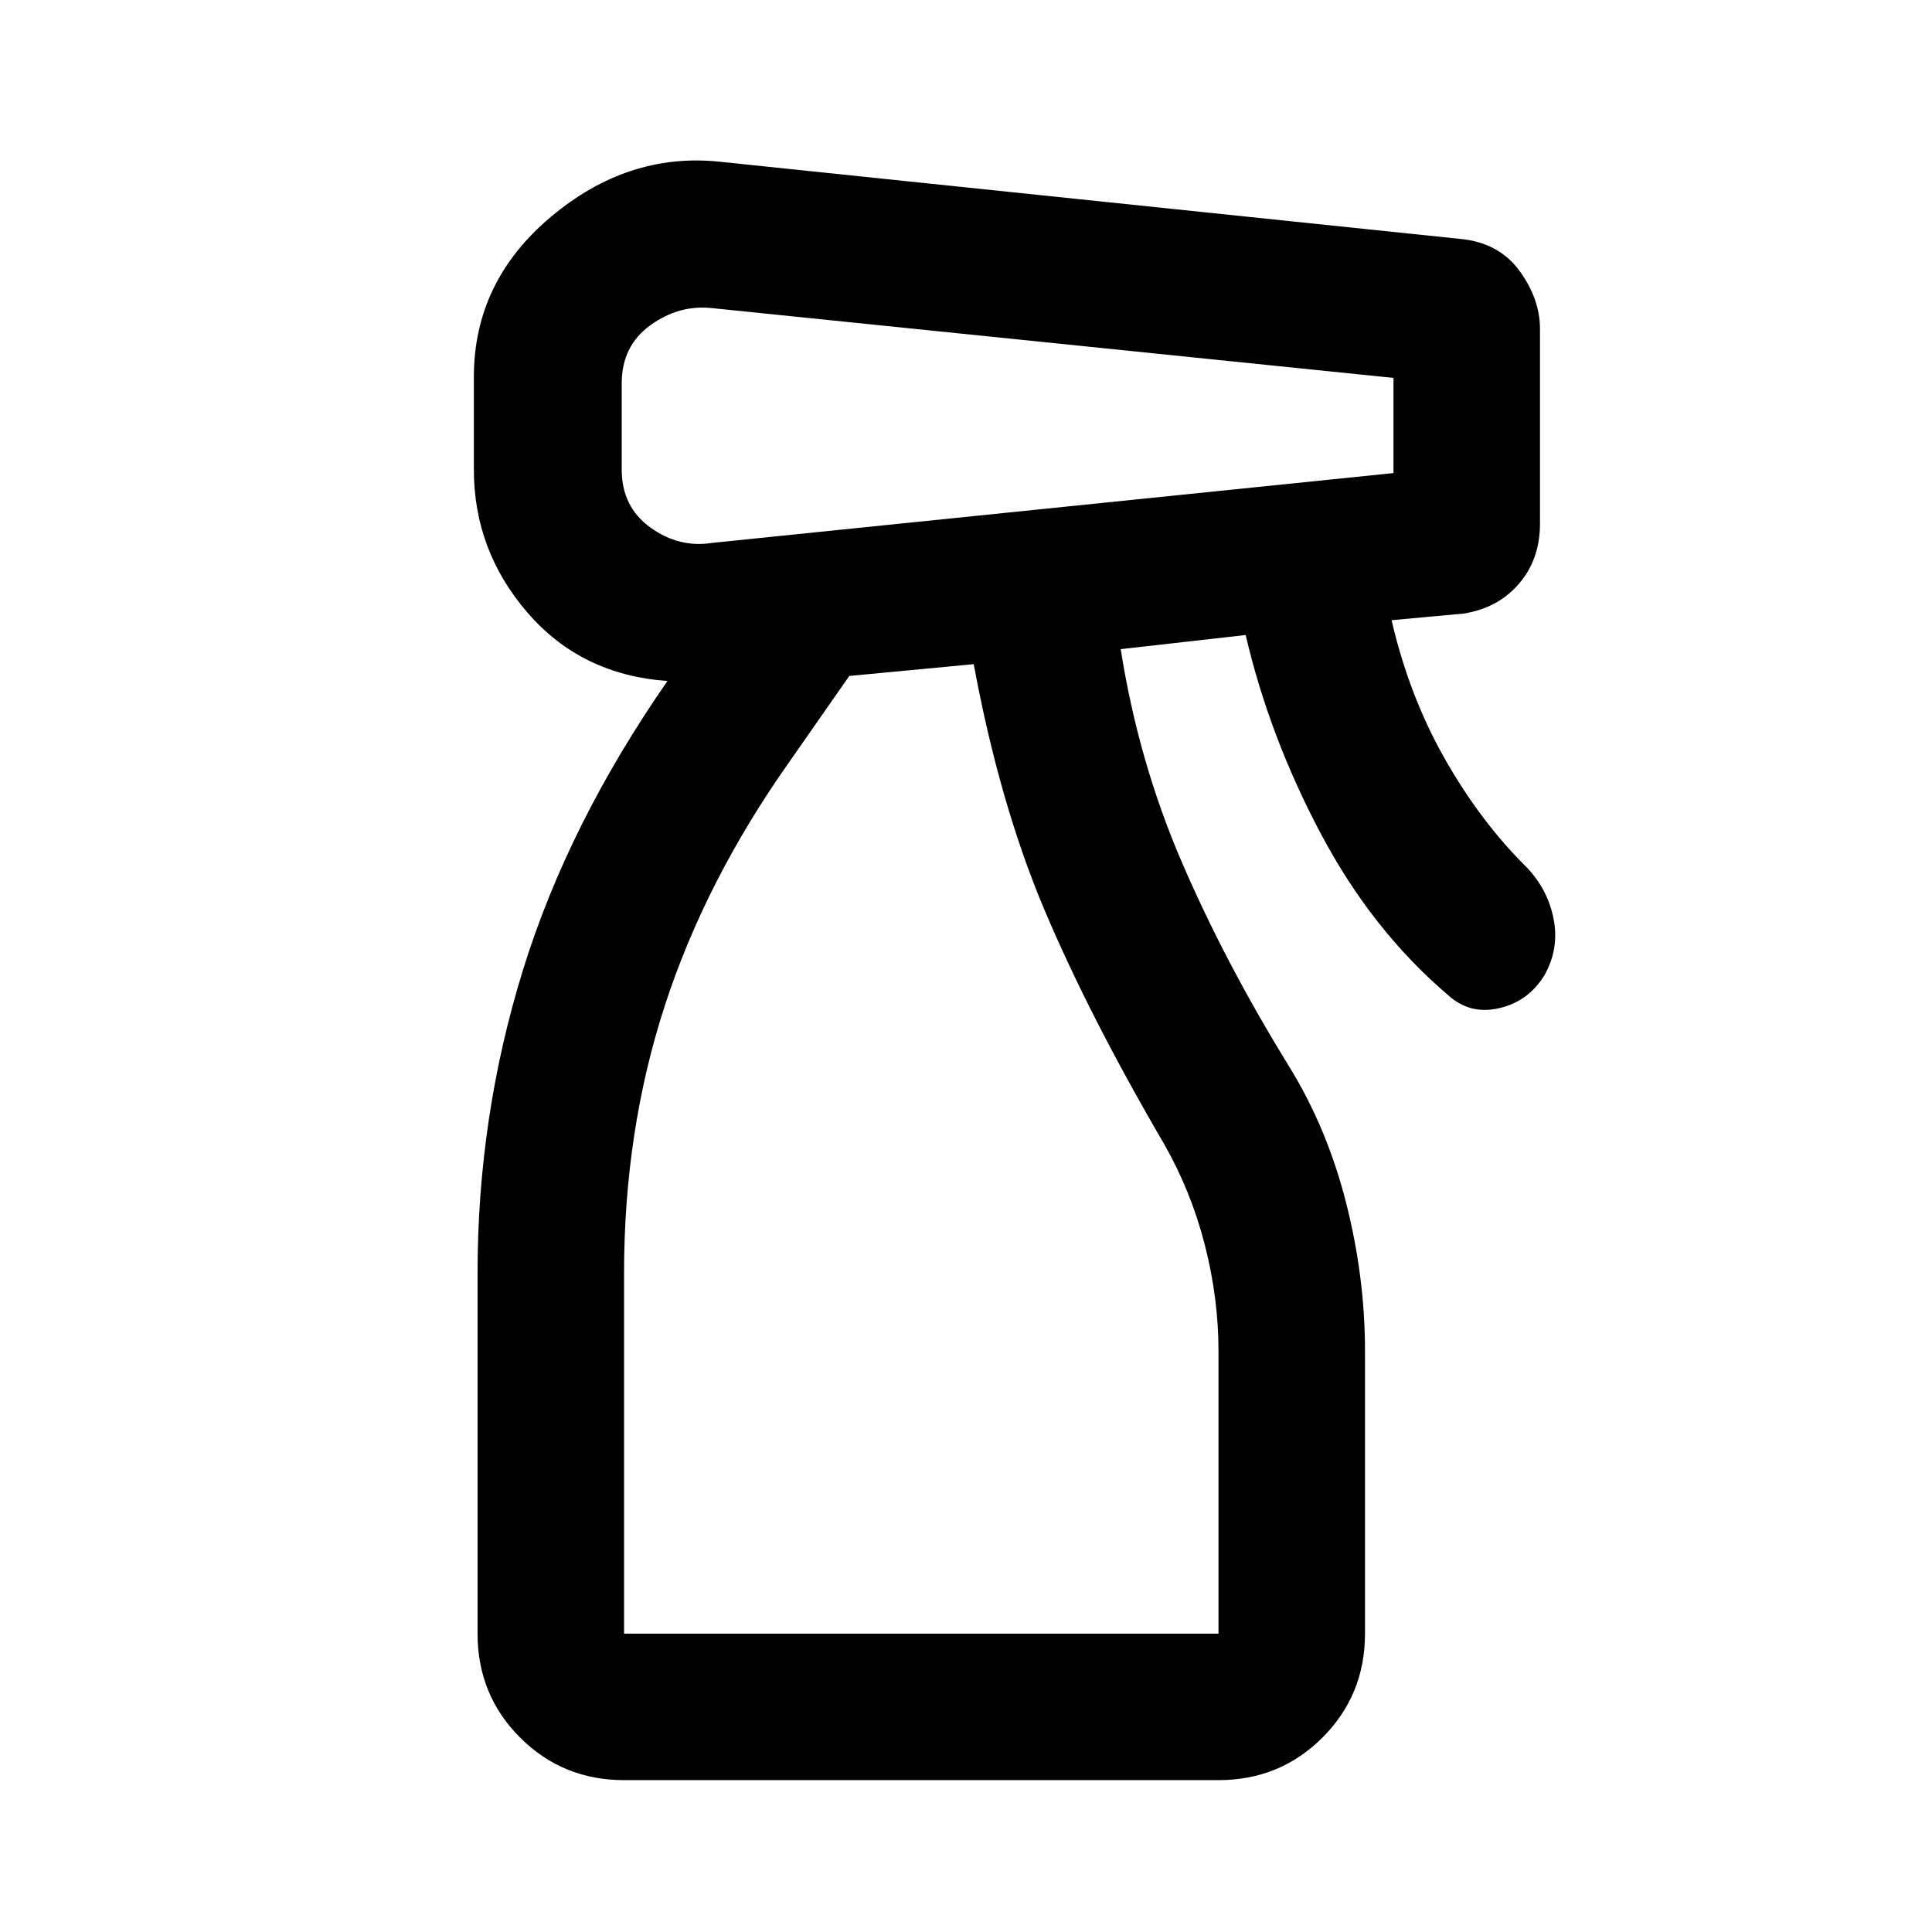 <svg xmlns="http://www.w3.org/2000/svg" height="40" viewBox="0 -960 960 960" width="40"><path d="M310.09-75.46q-30.5 0-51.65-21.14-21.15-21.15-21.15-51.66v-179.07q0-77.63 22.48-150.4 22.48-72.77 71.89-143.89-42.83-3.03-69.52-33.92-26.68-30.89-26.68-71.13v-46q0-47.35 38.14-79.47 38.15-32.12 83.54-27.55l370.01 38.57q18.24 2.24 28.15 16.07t9.91 28.48v96.76q0 17.69-10.42 29.83-10.41 12.15-27.57 14.87l-35.75 3.28q8.68 37.52 26.38 68.76 17.69 31.25 40.91 54.21 10.46 11.04 13.24 25.65 2.78 14.61-4.44 27.56-7.89 13.12-22.45 16.57-14.57 3.46-25.44-6.34-37.89-32.23-63.42-80.42-25.53-48.2-37.29-98.62l-62.09 7.02q8.8 55.87 30.43 105.98 21.64 50.12 53.07 101.07 18.98 30.72 28.44 67.82 9.45 37.11 9.45 73.9v140.41q0 30.51-21.15 51.66-21.15 21.14-51.65 21.14H310.09Zm-1.16-694.11v42.9q0 18.54 14.27 28.81 14.26 10.27 30.8 7.6l338.41-34.67v-47.29L354-806.88q-16.54-1.85-30.8 8.46-14.27 10.31-14.27 28.85Zm1.16 621.31h295.37v-140.41q0-26.34-6.84-52.93-6.83-26.59-20.18-49.94-37.19-63.68-59.45-116.34-22.27-52.67-35.16-122.1L422-624.12l-29.65 42.5q-41.74 59.03-62 121.29-20.26 62.27-20.26 133v179.07Zm0 0h295.37-295.37Z"/></svg>